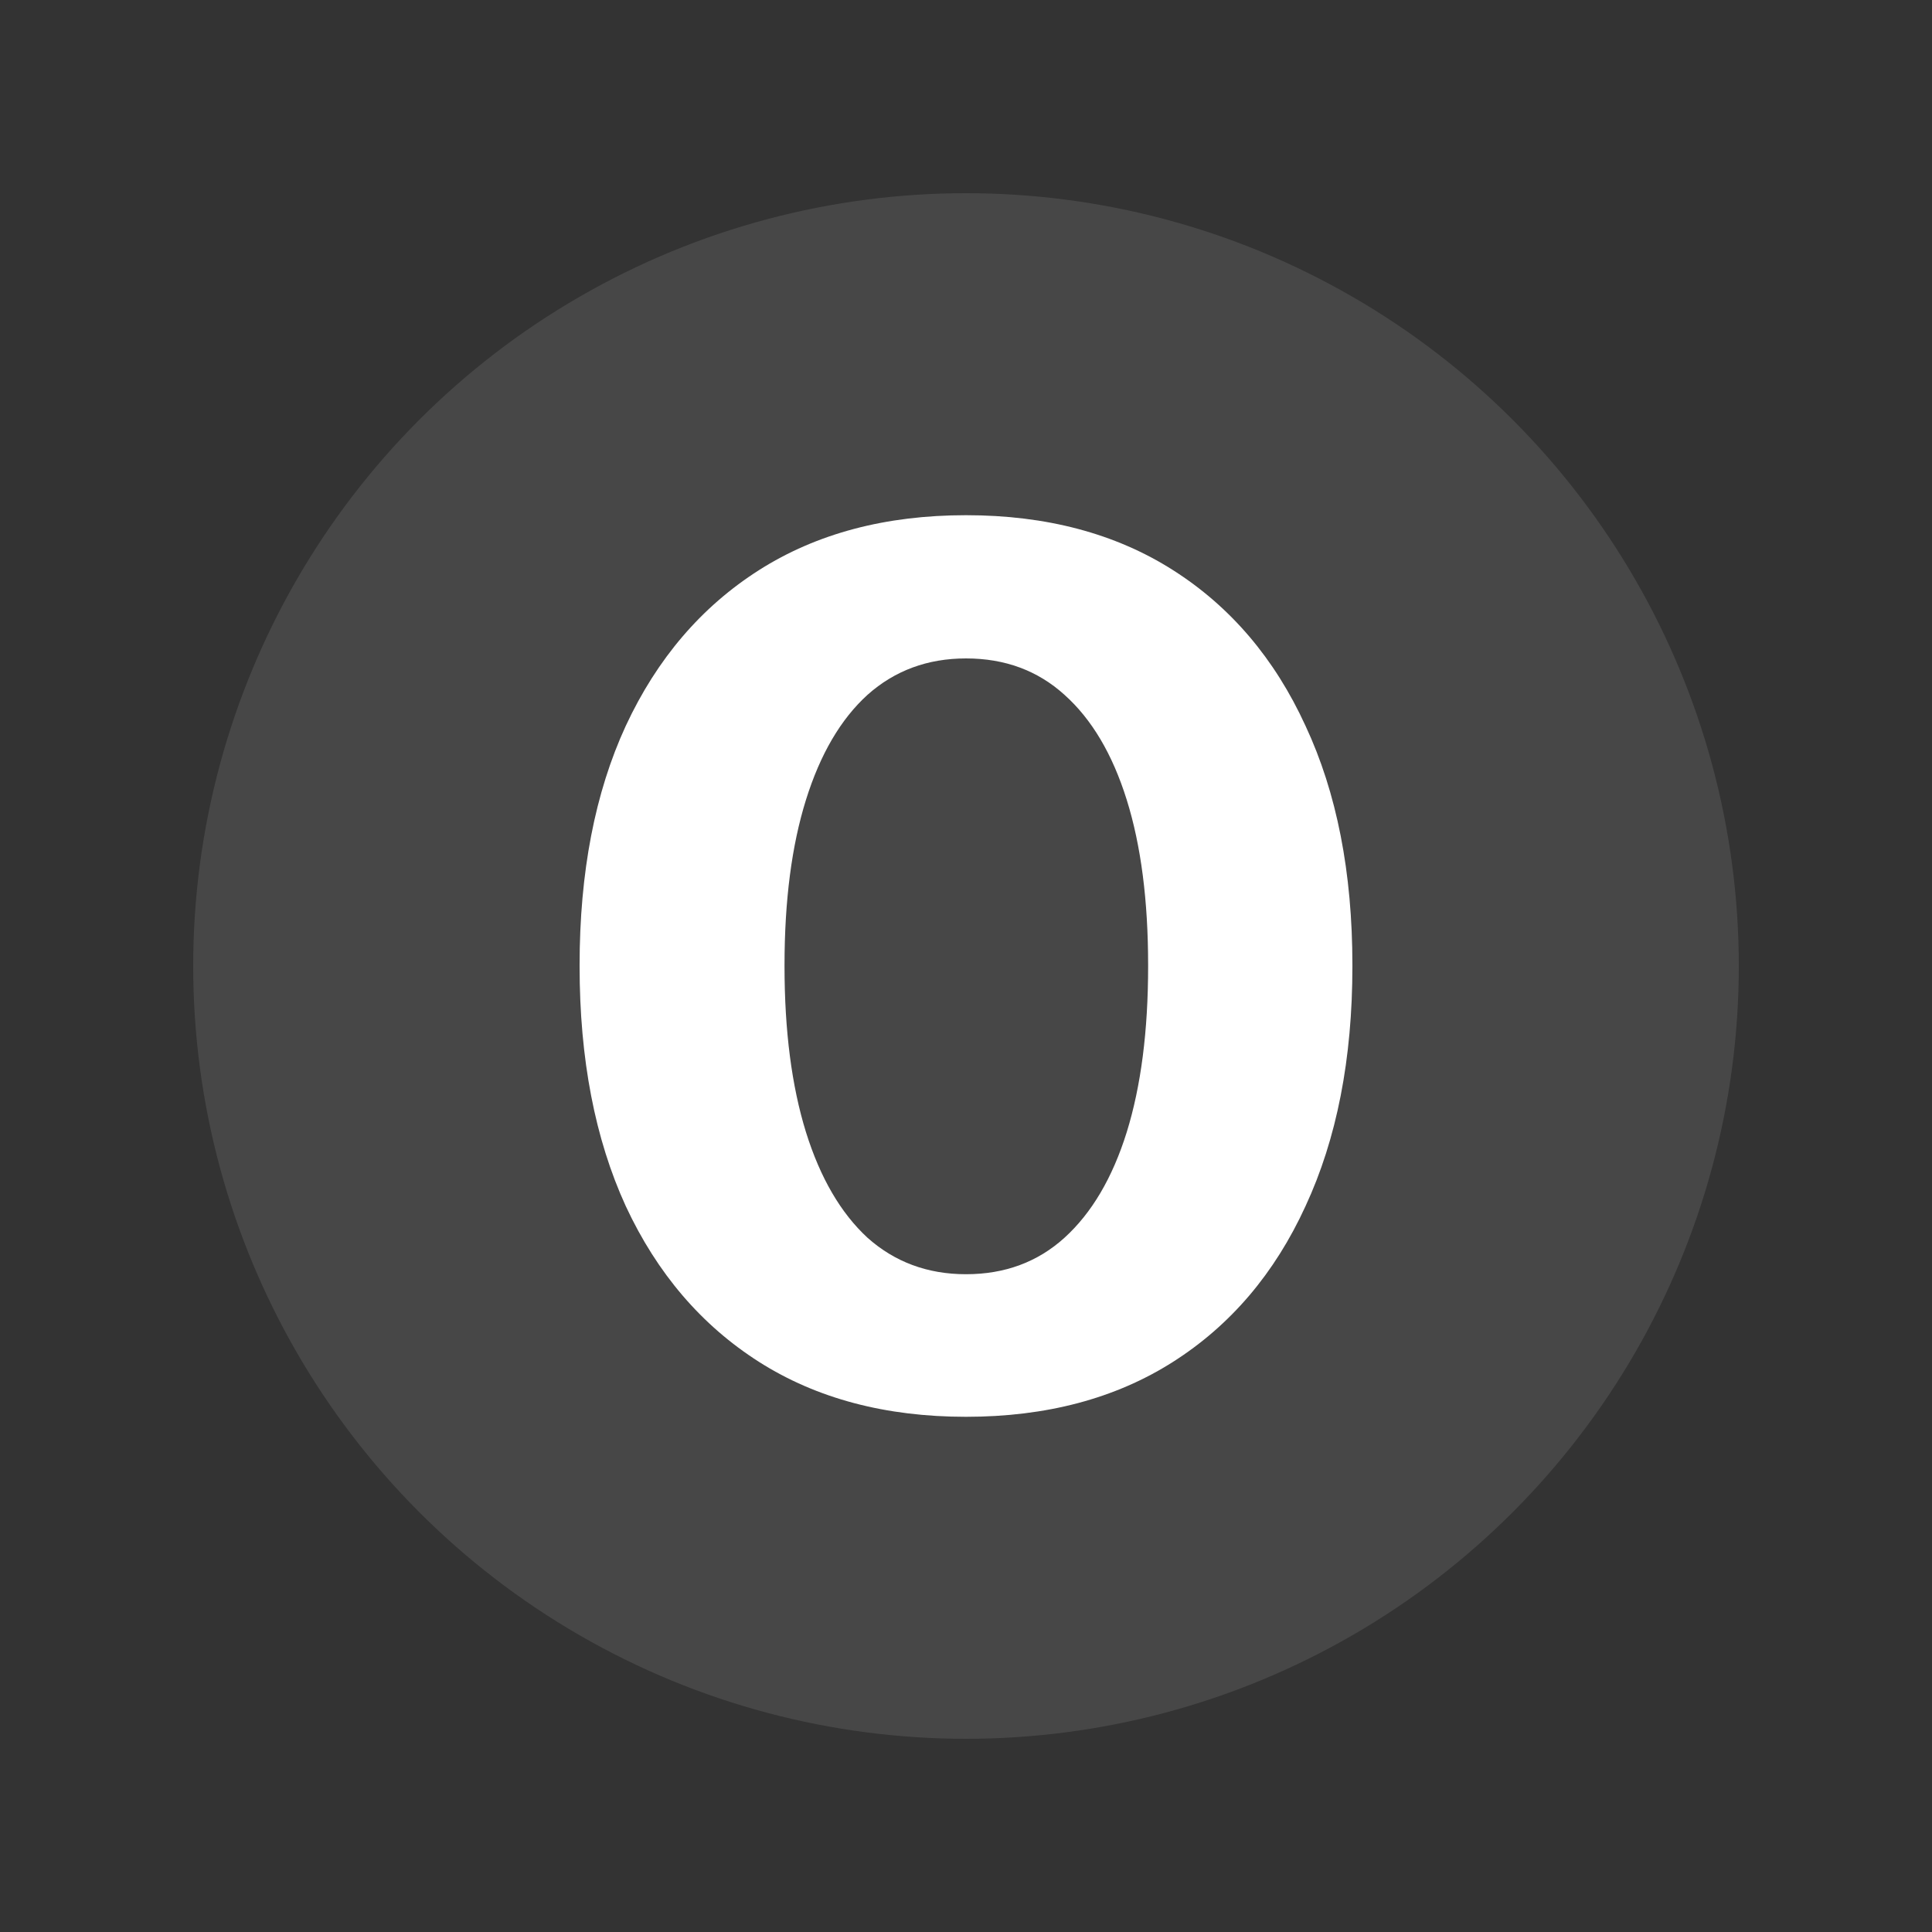 <svg width="30" height="30" viewBox="0 0 30 30" fill="none" xmlns="http://www.w3.org/2000/svg">
<rect x="0" y="0" width="30" height="30" fill="#333333" stroke="none"/>
<circle cx="15" cy="15" r="12" fill="white" fill-opacity="0.1"/>
<path d="M15 22C13.752 22 12.681 21.716 11.787 21.148C10.893 20.579 10.203 19.773 9.717 18.729C9.239 17.685 9 16.444 9 15.005V14.986C9 13.547 9.239 12.308 9.717 11.271C10.203 10.227 10.893 9.421 11.787 8.852C12.681 8.284 13.752 8 15 8C16.248 8 17.319 8.284 18.213 8.852C19.108 9.421 19.794 10.227 20.272 11.271C20.757 12.308 21 13.547 21 14.986V15.005C21 16.444 20.757 17.685 20.272 18.729C19.794 19.773 19.108 20.579 18.213 21.148C17.319 21.716 16.248 22 15 22ZM15 19.786C15.603 19.786 16.113 19.597 16.529 19.22C16.951 18.837 17.274 18.291 17.496 17.58C17.718 16.864 17.828 16.005 17.828 15.005V14.986C17.828 13.985 17.718 13.13 17.496 12.42C17.274 11.709 16.951 11.166 16.529 10.789C16.113 10.412 15.603 10.224 15 10.224C14.404 10.224 13.894 10.412 13.471 10.789C13.056 11.166 12.737 11.709 12.515 12.42C12.293 13.13 12.182 13.985 12.182 14.986V15.005C12.182 16.005 12.293 16.864 12.515 17.58C12.737 18.291 13.056 18.837 13.471 19.22C13.894 19.597 14.404 19.786 15 19.786Z" fill="white"/>
</svg>
